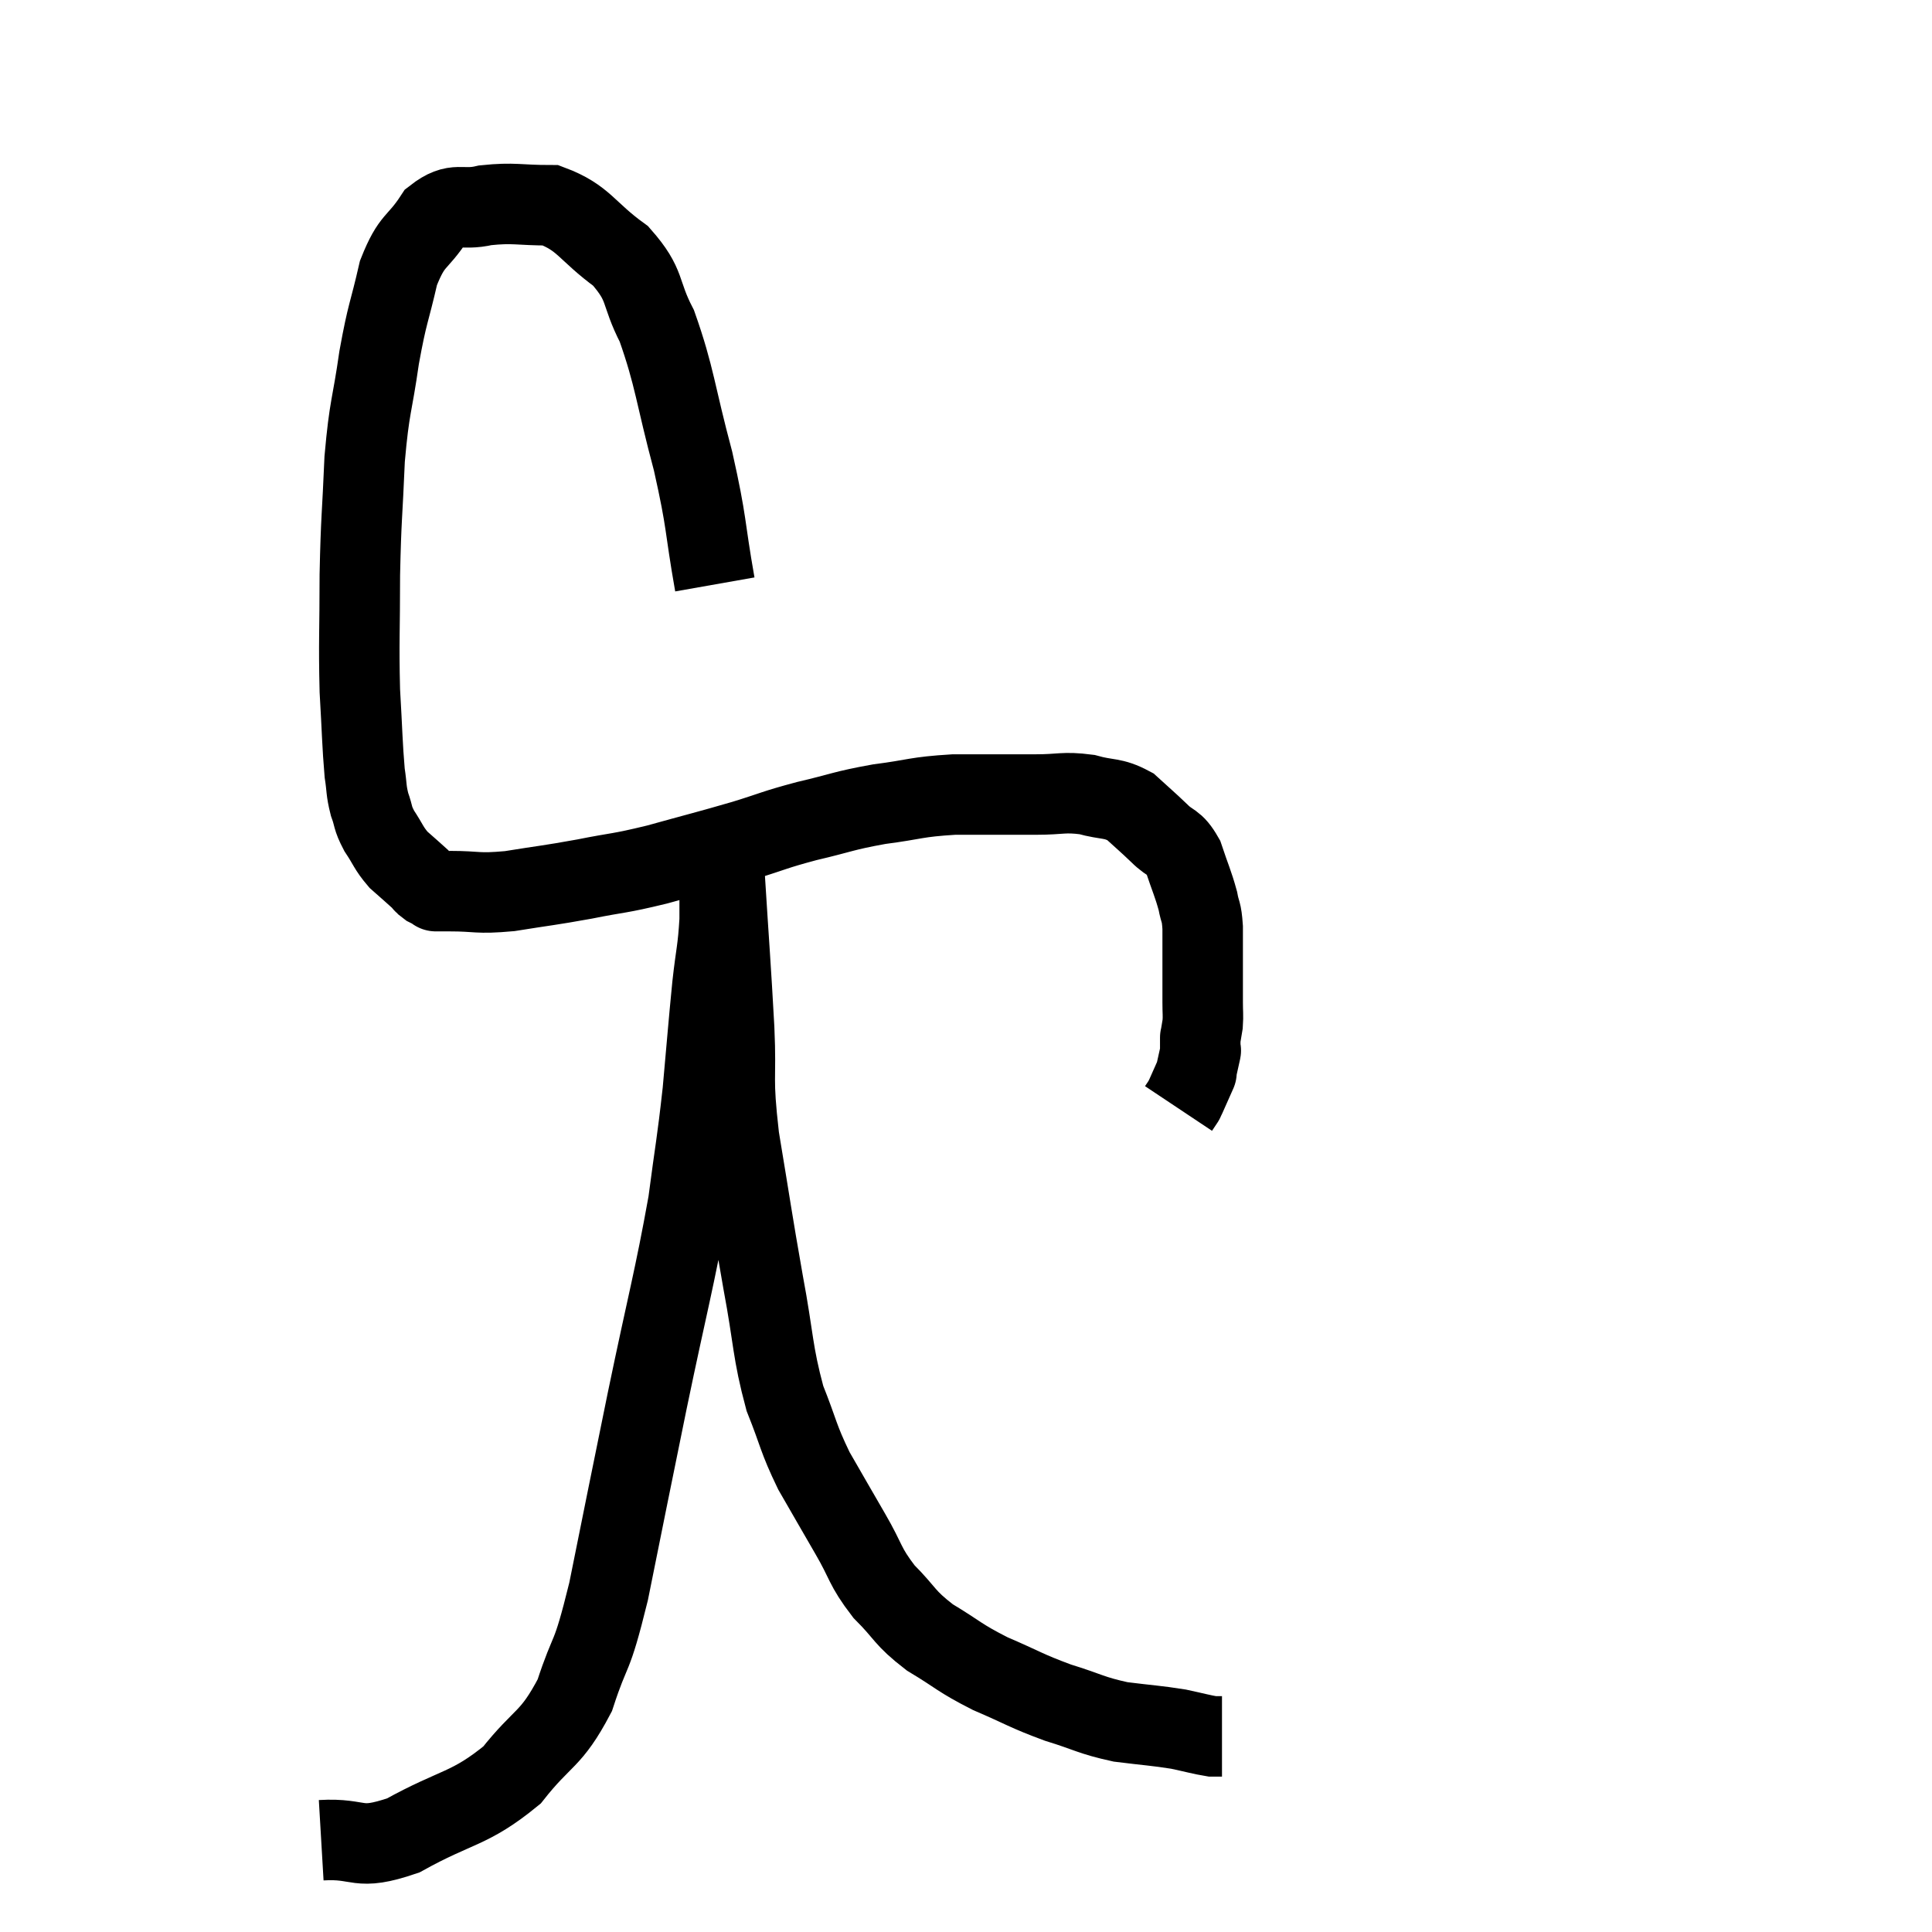 <svg width="48" height="48" viewBox="0 0 48 48" xmlns="http://www.w3.org/2000/svg"><path d="M 17.76 14.52 C 17.49 12.99, 17.58 13.065, 17.22 11.46 C 16.77 9.78, 16.77 9.375, 16.32 8.1 C 15.87 7.23, 16.08 7.11, 15.42 6.36 C 14.55 5.73, 14.52 5.415, 13.68 5.1 C 12.87 5.1, 12.78 5.025, 12.06 5.1 C 11.43 5.25, 11.34 4.98, 10.8 5.4 C 10.35 6.09, 10.245 5.91, 9.9 6.78 C 9.66 7.83, 9.63 7.725, 9.42 8.88 C 9.24 10.14, 9.18 10.05, 9.06 11.4 C 9 12.84, 8.97 12.84, 8.94 14.28 C 8.94 15.72, 8.91 15.93, 8.94 17.16 C 9 18.18, 9 18.495, 9.06 19.2 C 9.12 19.59, 9.09 19.62, 9.18 19.98 C 9.3 20.31, 9.24 20.295, 9.42 20.64 C 9.66 21, 9.645 21.06, 9.9 21.36 C 10.17 21.6, 10.26 21.675, 10.44 21.84 C 10.53 21.93, 10.515 21.945, 10.62 22.02 C 10.74 22.08, 10.8 22.11, 10.86 22.14 C 10.86 22.14, 10.785 22.14, 10.86 22.14 C 11.01 22.14, 10.71 22.14, 11.16 22.14 C 11.91 22.14, 11.82 22.215, 12.66 22.14 C 13.59 21.99, 13.605 22.005, 14.52 21.84 C 15.42 21.66, 15.33 21.72, 16.32 21.48 C 17.4 21.18, 17.55 21.15, 18.48 20.88 C 19.26 20.64, 19.2 20.625, 20.04 20.4 C 20.94 20.19, 20.925 20.145, 21.84 19.98 C 22.77 19.86, 22.725 19.8, 23.7 19.74 C 24.72 19.74, 24.915 19.74, 25.74 19.74 C 26.37 19.74, 26.415 19.665, 27 19.74 C 27.54 19.89, 27.63 19.8, 28.08 20.04 C 28.44 20.37, 28.47 20.385, 28.8 20.7 C 29.1 21, 29.16 20.88, 29.4 21.3 C 29.58 21.84, 29.64 21.945, 29.76 22.38 C 29.82 22.71, 29.85 22.605, 29.88 23.04 C 29.88 23.58, 29.88 23.655, 29.88 24.12 C 29.88 24.51, 29.88 24.57, 29.88 24.9 C 29.88 25.17, 29.895 25.215, 29.88 25.44 C 29.85 25.62, 29.835 25.71, 29.82 25.8 C 29.82 25.8, 29.82 25.8, 29.82 25.8 C 29.82 25.8, 29.82 25.8, 29.82 25.8 C 29.82 25.8, 29.82 25.755, 29.82 25.8 C 29.82 25.89, 29.82 25.89, 29.82 25.98 C 29.82 26.07, 29.82 26.115, 29.82 26.16 C 29.82 26.16, 29.82 26.16, 29.82 26.16 C 29.82 26.16, 29.85 26.025, 29.82 26.16 C 29.76 26.43, 29.73 26.565, 29.7 26.7 C 29.7 26.7, 29.76 26.565, 29.7 26.7 C 29.58 26.97, 29.535 27.075, 29.46 27.24 C 29.43 27.3, 29.415 27.33, 29.4 27.36 C 29.4 27.36, 29.43 27.315, 29.4 27.36 L 29.28 27.54" fill="none" stroke="black" stroke-width="2"></path><path d="M 7.98 45.72 C 9 45.66, 8.835 46.005, 10.02 45.6 C 11.37 44.85, 11.655 44.97, 12.72 44.1 C 13.5 43.11, 13.68 43.26, 14.28 42.12 C 14.7 40.83, 14.67 41.37, 15.12 39.54 C 15.6 37.17, 15.585 37.215, 16.08 34.8 C 16.59 32.34, 16.755 31.8, 17.1 29.88 C 17.28 28.5, 17.31 28.47, 17.46 27.12 C 17.58 25.8, 17.595 25.545, 17.7 24.48 C 17.79 23.67, 17.835 23.625, 17.88 22.86 C 17.88 22.14, 17.88 21.78, 17.88 21.42 C 17.88 21.42, 17.88 21.42, 17.88 21.42 C 17.88 21.42, 17.88 21.42, 17.88 21.42 C 17.88 21.42, 17.85 21.345, 17.88 21.42 C 17.94 21.57, 17.91 20.685, 18 21.72 C 18.12 23.64, 18.15 23.925, 18.24 25.56 C 18.3 26.91, 18.18 26.685, 18.36 28.26 C 18.66 30.06, 18.675 30.24, 18.96 31.86 C 19.23 33.3, 19.185 33.57, 19.5 34.74 C 19.86 35.64, 19.815 35.7, 20.22 36.54 C 20.67 37.32, 20.685 37.35, 21.12 38.1 C 21.54 38.82, 21.465 38.895, 21.96 39.54 C 22.53 40.11, 22.44 40.17, 23.1 40.68 C 23.85 41.13, 23.805 41.175, 24.6 41.58 C 25.44 41.94, 25.47 42, 26.28 42.3 C 27.06 42.54, 27.09 42.615, 27.84 42.78 C 28.56 42.87, 28.71 42.87, 29.28 42.96 C 29.7 43.05, 29.85 43.095, 30.12 43.14 C 30.24 43.14, 30.3 43.14, 30.36 43.14 L 30.36 43.14" fill="none" stroke="black" stroke-width="2"></path></svg>